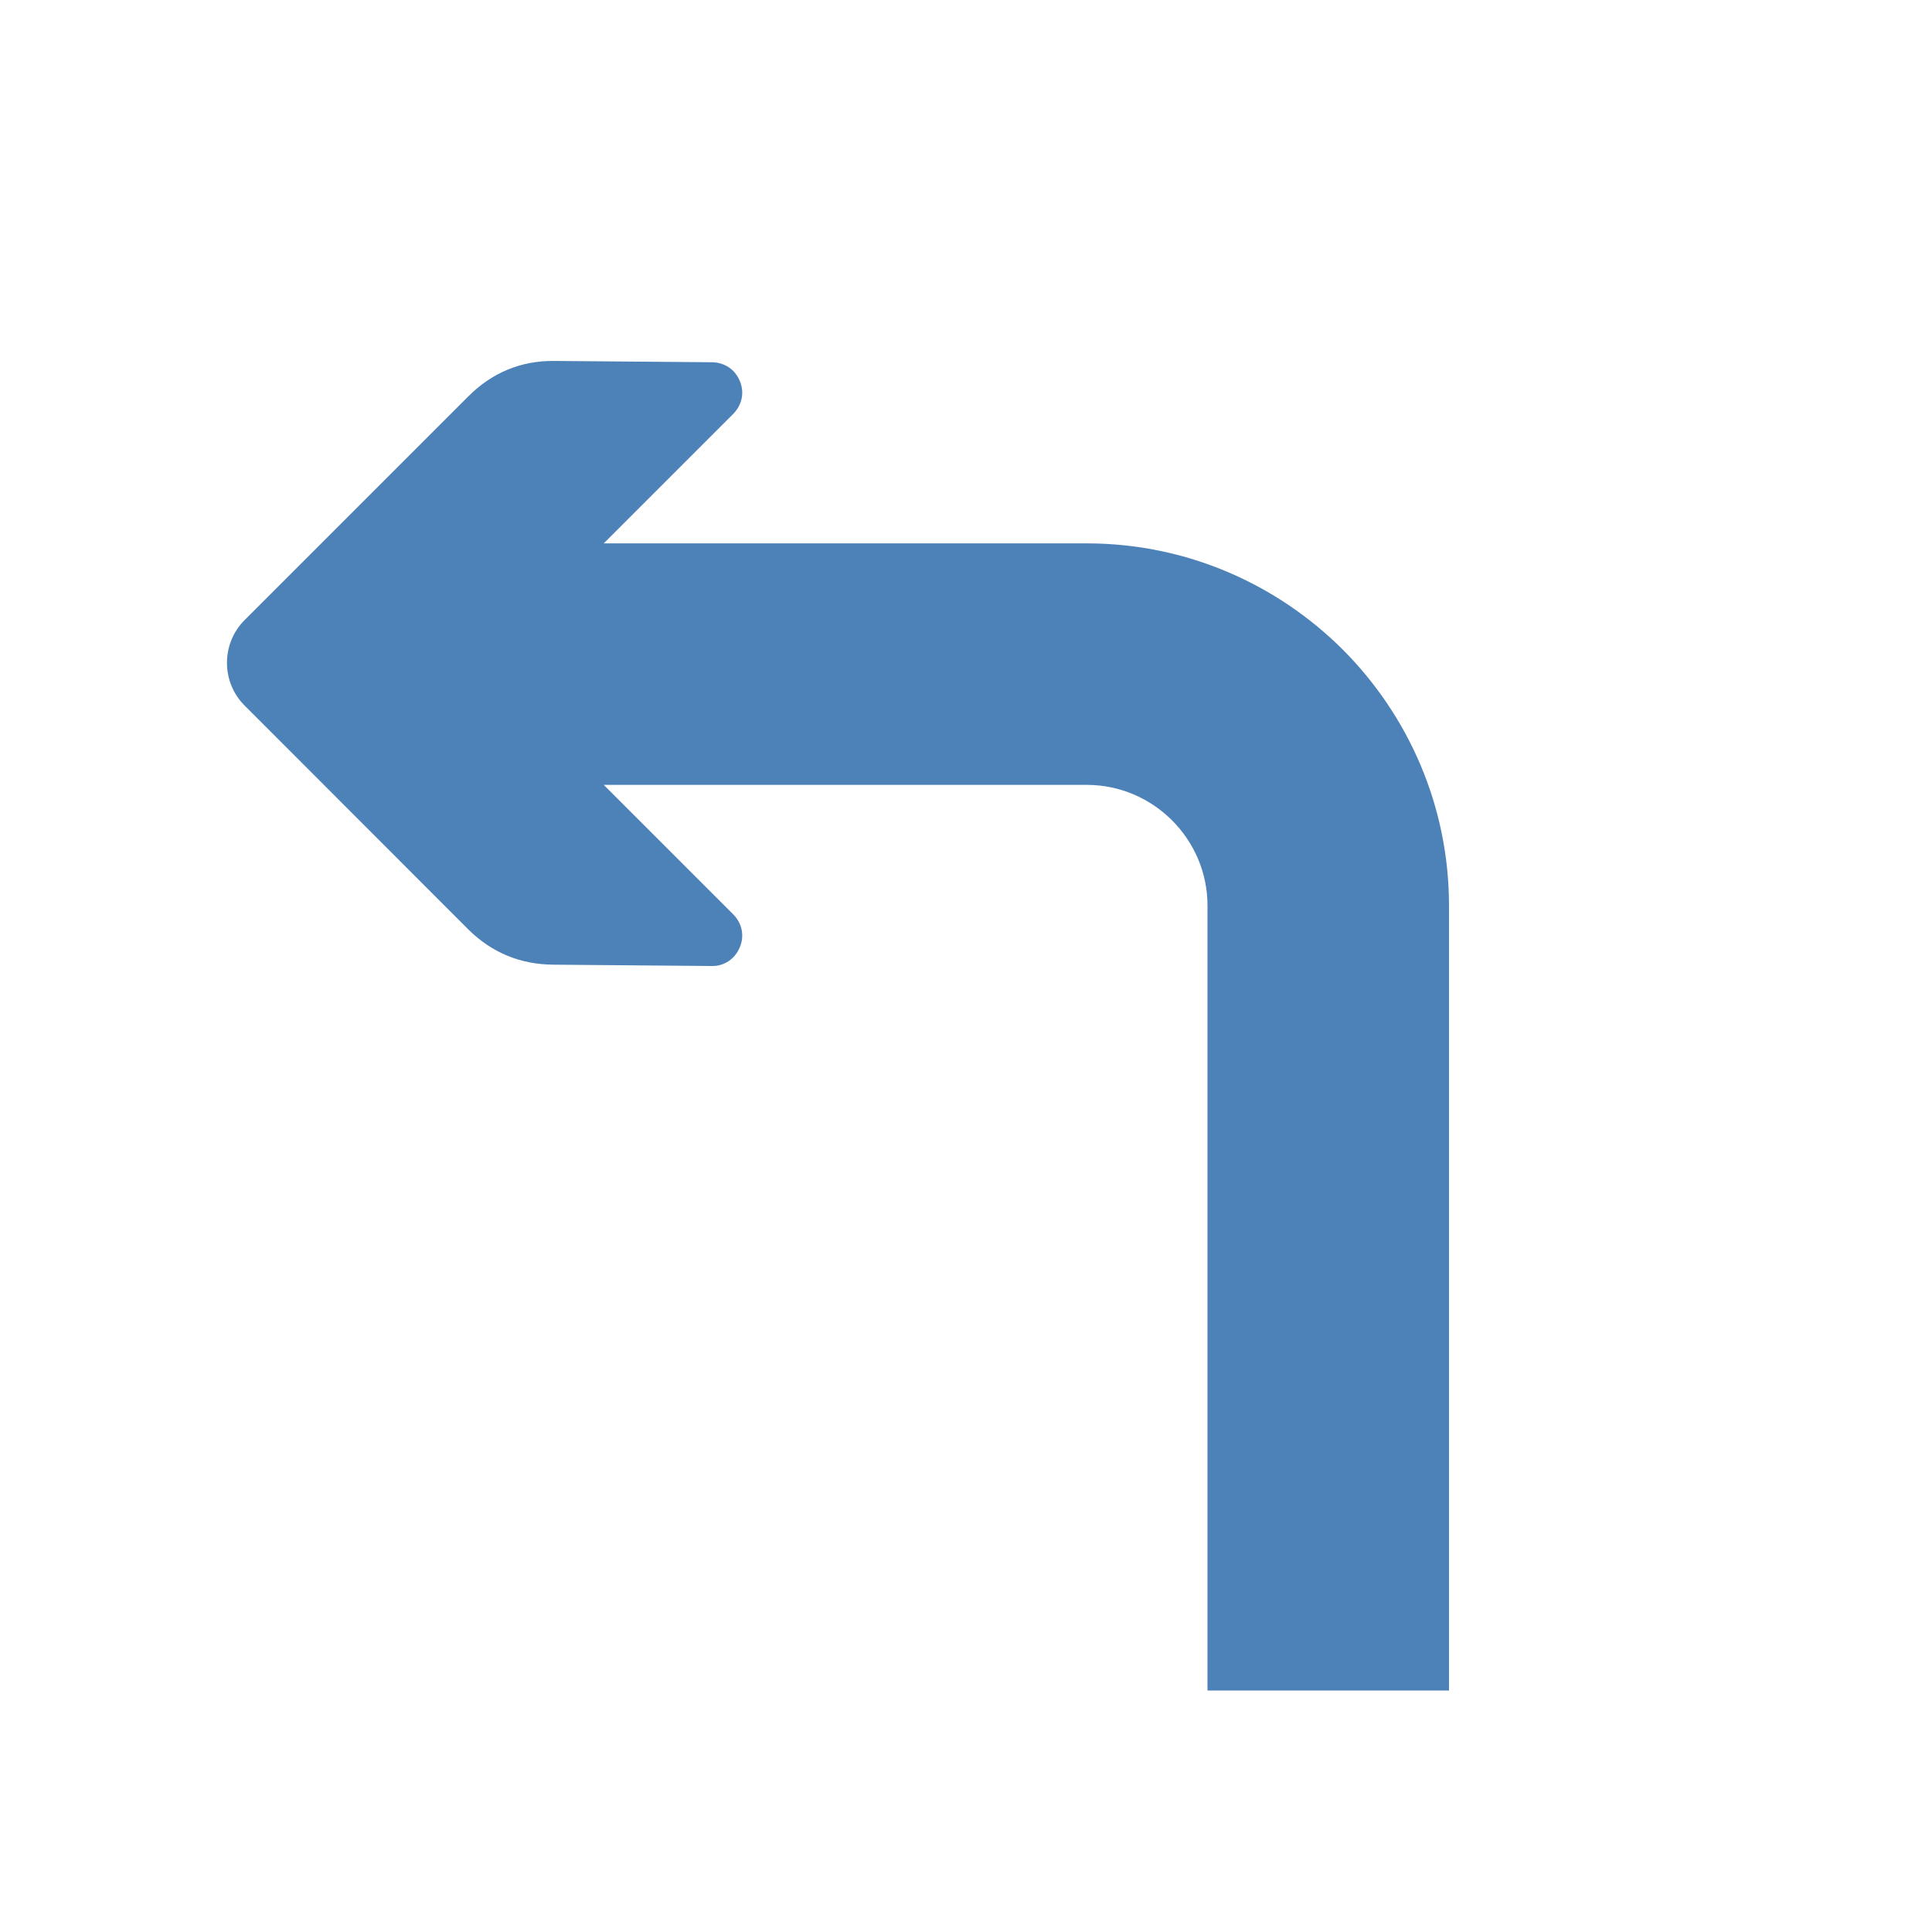 <?xml version="1.0" encoding="UTF-8"?>
<!DOCTYPE svg PUBLIC "-//W3C//DTD SVG 1.1//EN" "http://www.w3.org/Graphics/SVG/1.1/DTD/svg11.dtd">
<svg xmlns="http://www.w3.org/2000/svg" xml:space="preserve" width="1024px" height="1024px" shape-rendering="geometricPrecision" text-rendering="geometricPrecision" image-rendering="optimizeQuality" fill-rule="nonzero" clip-rule="evenodd" viewBox="0 0 10240 10240" xmlns:xlink="http://www.w3.org/1999/xlink">
	<title>arrow_turn_left icon</title>
	<desc>arrow_turn_left icon from the IconExperience.com O-Collection. Copyright by INCORS GmbH (www.incors.com).</desc>
	<path id="curve0" fill="#4D82B8" d="M3200 2880l2560 0c529,0 1009,216 1357,563 347,348 563,828 563,1357l0 4160 -1280 0 0 -4160c0,-176 -72,-336 -188,-452 -116,-116 -276,-188 -452,-188 -853,0 -1707,0 -2560,0l687 687c46,47 60,113 34,174 -25,61 -82,100 -147,99l-839 -7c-176,-1 -328,-63 -453,-187l-1186 -1187c-124,-124 -124,-328 0,-452l1186 -1186c125,-125 277,-189 453,-188l839 7c66,1 122,38 147,99 26,61 12,127 -34,174l-687 687z"/>
</svg>
